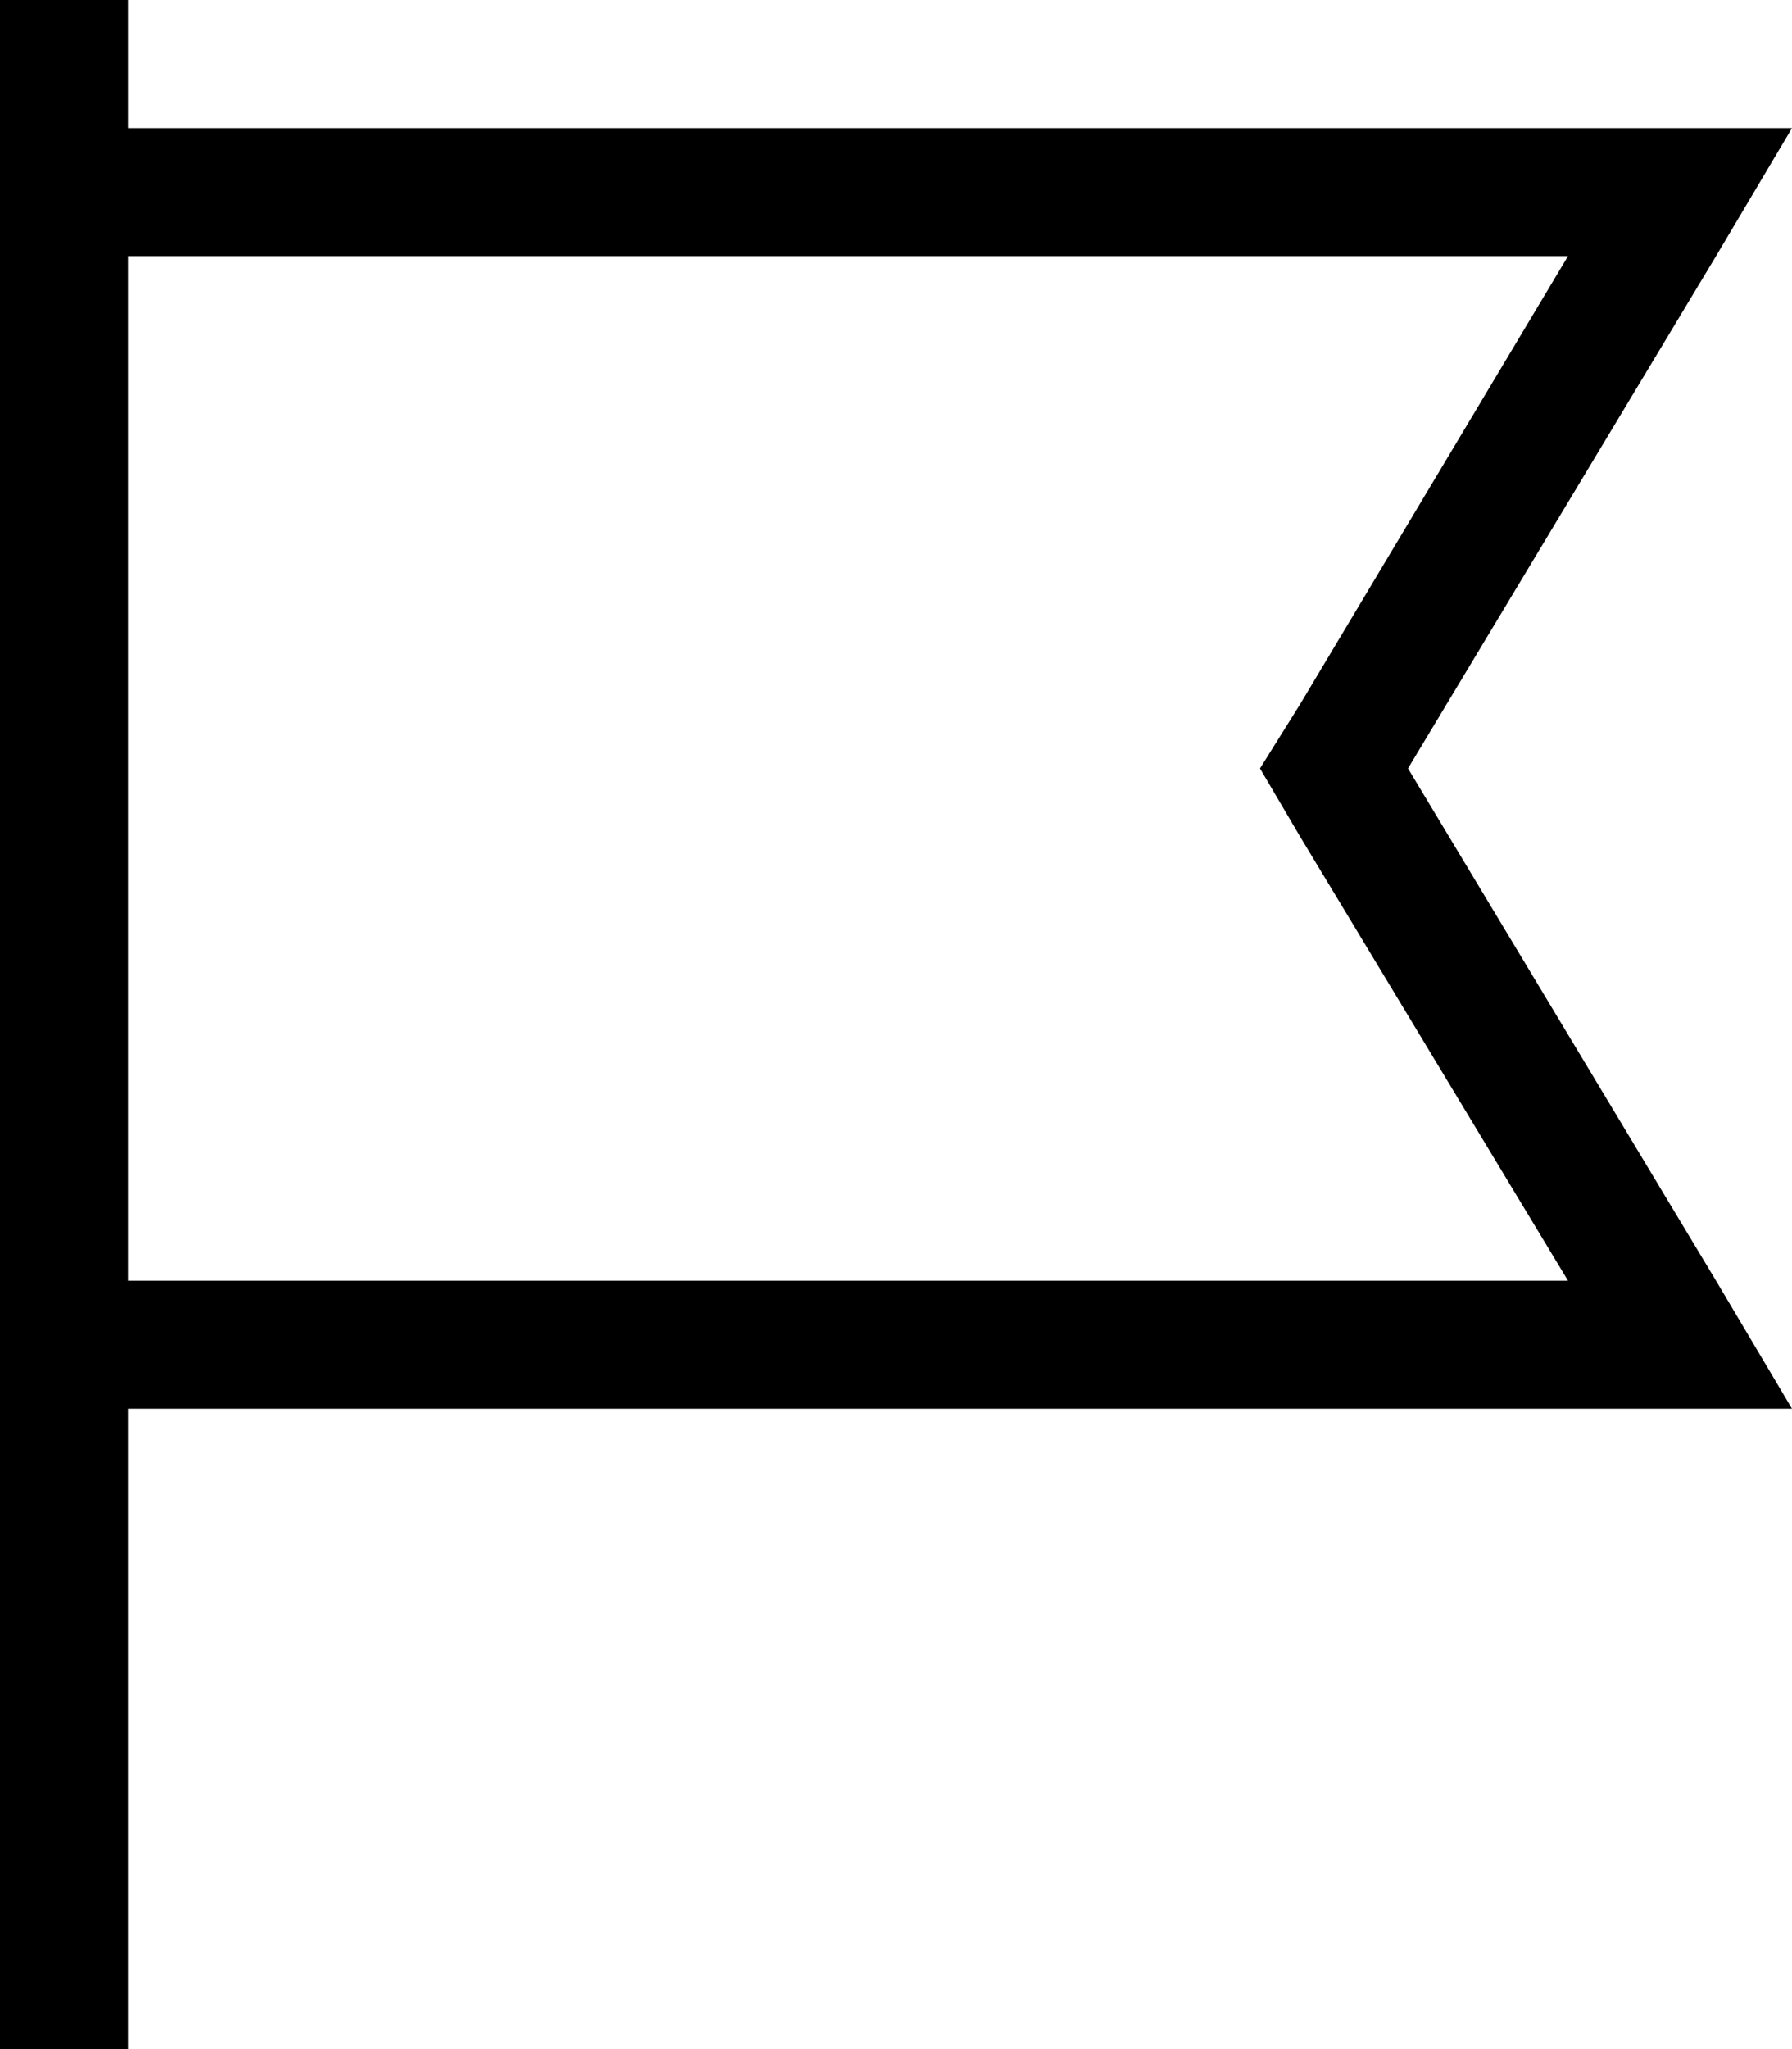 <svg xmlns="http://www.w3.org/2000/svg" viewBox="0 0 448 512">
  <path d="M 32 16 L 32 0 L 32 16 L 32 0 L 0 0 L 0 0 L 0 16 L 0 16 L 0 32 L 0 32 L 0 64 L 0 64 L 0 320 L 0 320 L 0 352 L 0 352 L 0 496 L 0 496 L 0 512 L 0 512 L 32 512 L 32 512 L 32 496 L 32 496 L 32 352 L 32 352 L 411 352 L 448 352 L 429 320 L 429 320 L 352 192 L 352 192 L 429 64 L 429 64 L 448 32 L 448 32 L 411 32 L 32 32 L 32 16 L 32 16 Z M 32 64 L 392 64 L 32 64 L 392 64 L 325 176 L 325 176 L 315 192 L 315 192 L 325 209 L 325 209 L 392 320 L 392 320 L 32 320 L 32 320 L 32 64 L 32 64 Z" />
</svg>